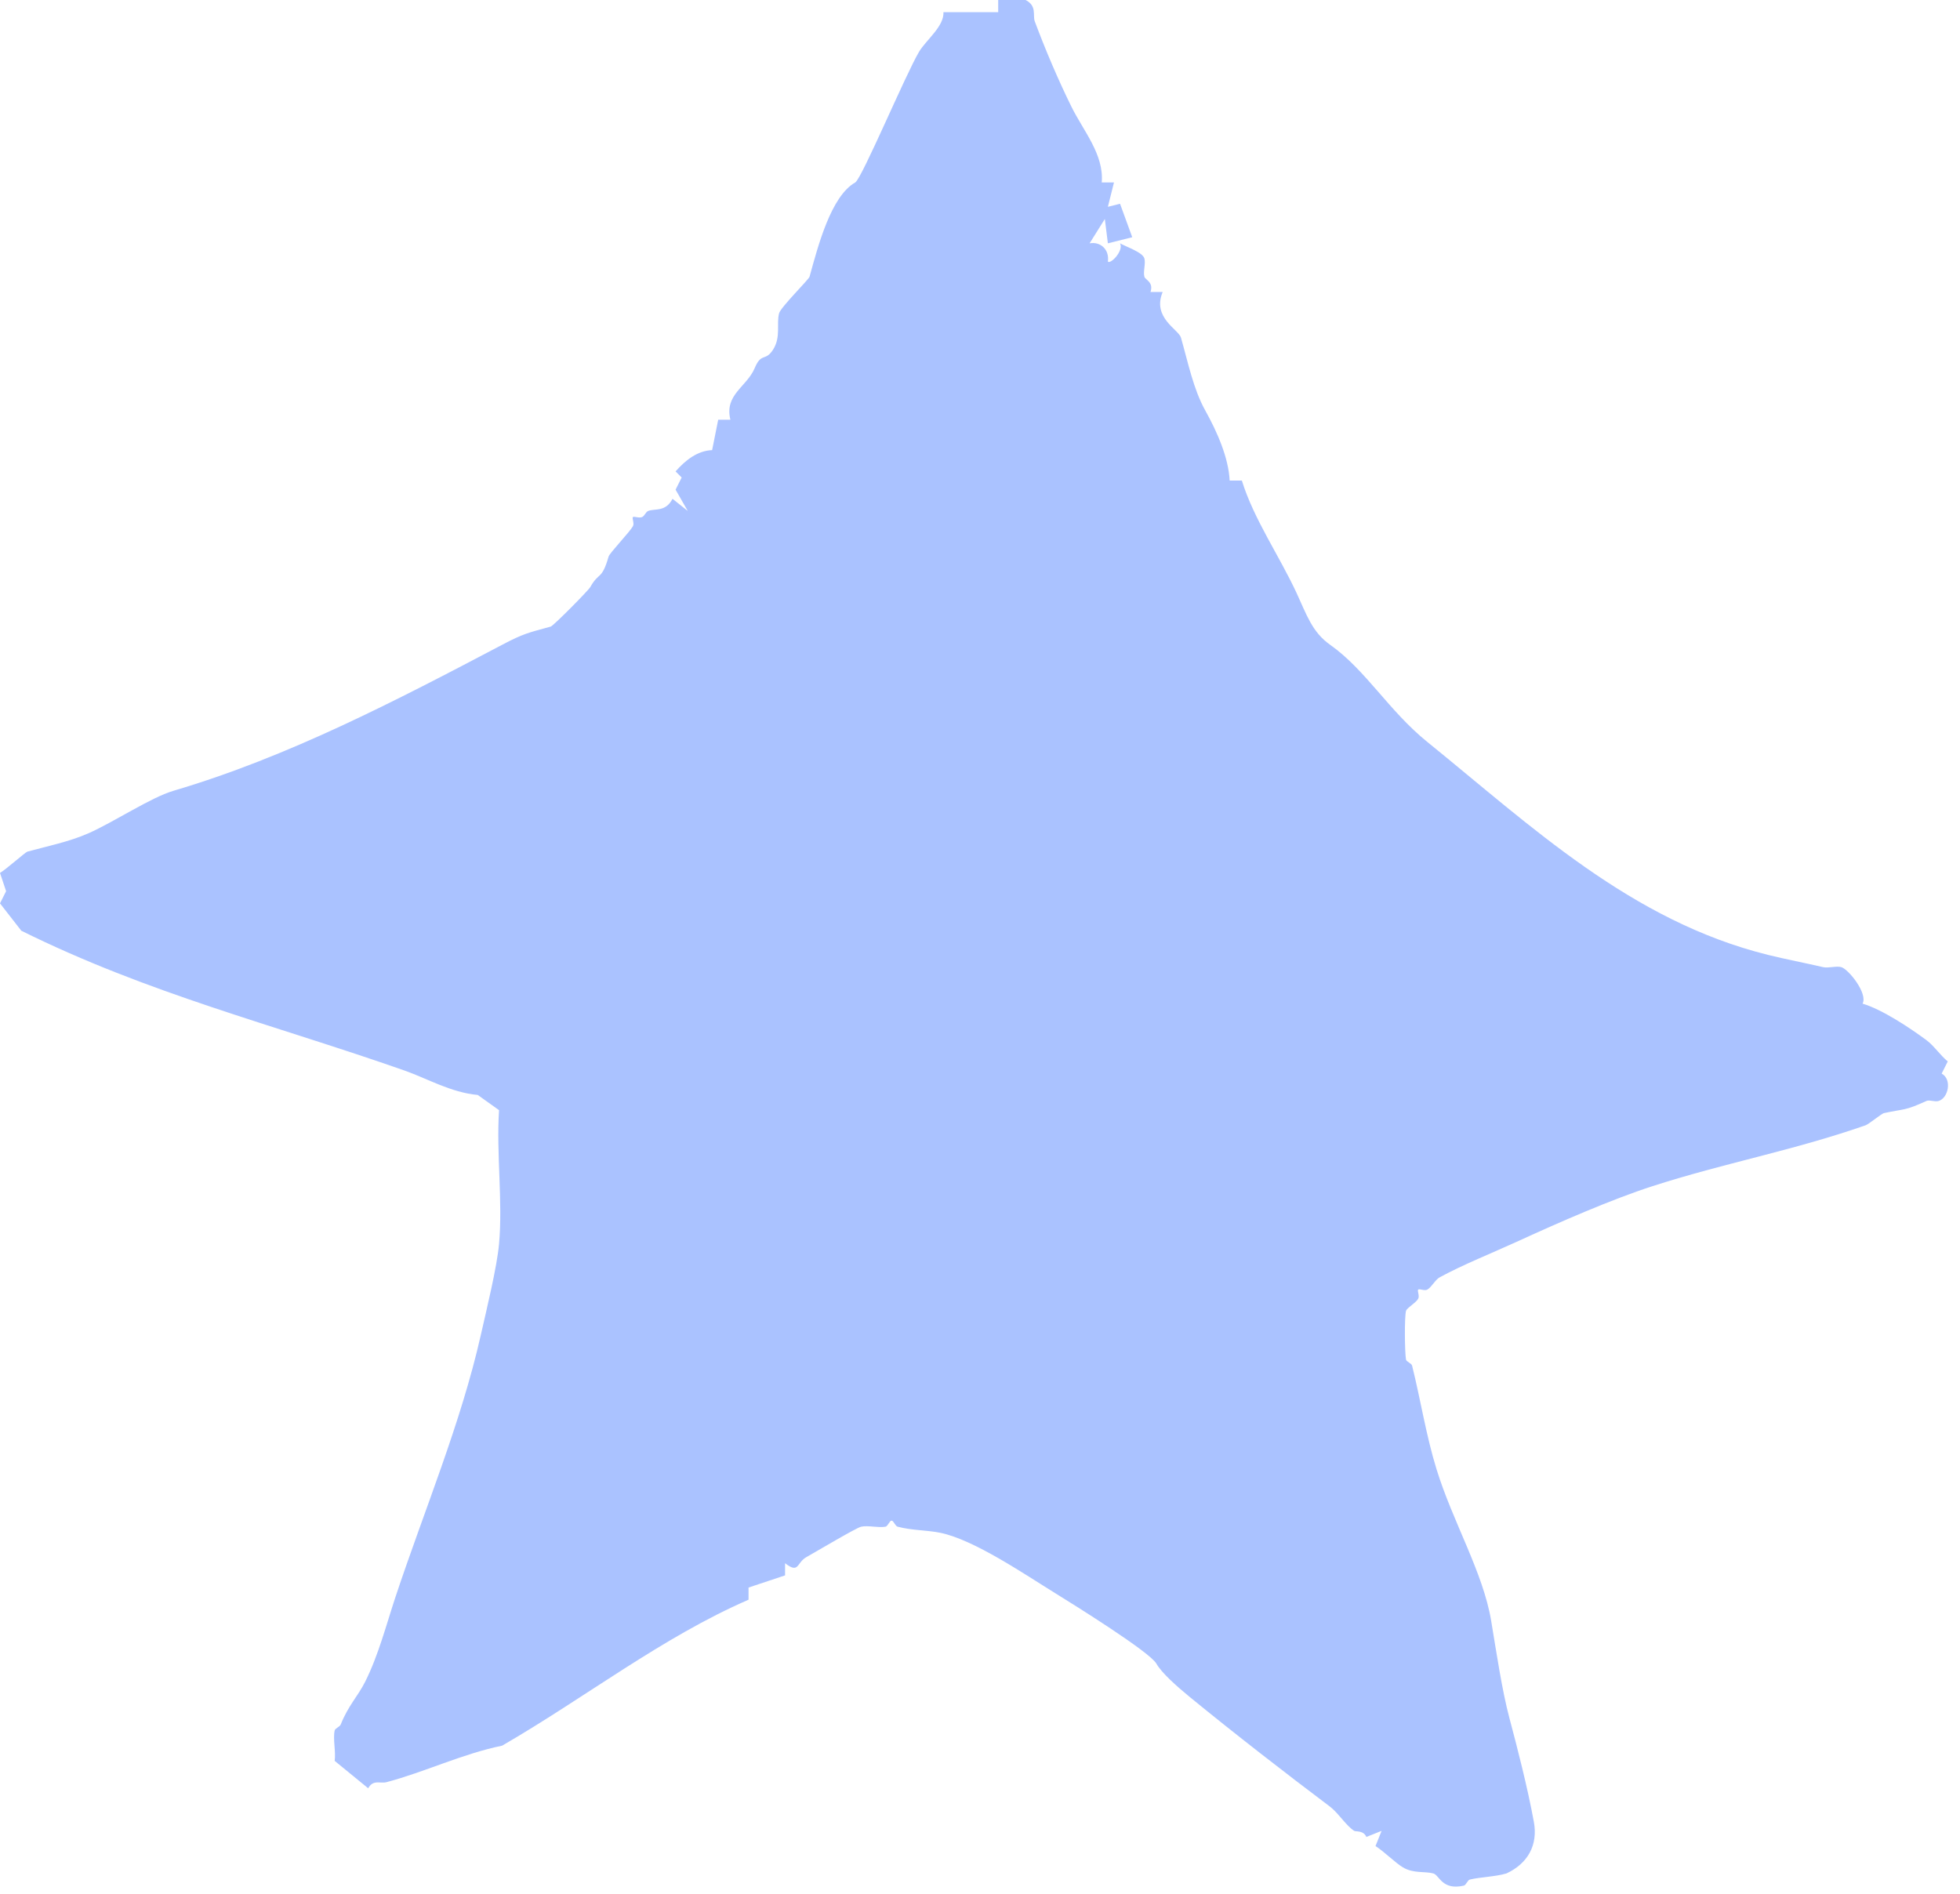 <svg width="119" height="115" viewBox="0 0 119 115" fill="none" xmlns="http://www.w3.org/2000/svg">
<path d="M66.894 11.079H67.634L67.264 12.557L68.003 12.373L68.743 14.404L67.264 14.774L67.079 13.296L66.155 14.774C66.805 14.656 67.367 15.14 67.264 15.882C67.423 16.063 68.236 15.228 68.003 14.774C68.403 15.003 69.375 15.313 69.482 15.697C69.567 16.012 69.394 16.499 69.482 16.806C69.538 16.998 70.052 17.123 69.852 17.729H70.591C69.937 19.292 71.556 20.001 71.701 20.5C72.137 22.022 72.451 23.622 73.18 24.93C73.908 26.238 74.588 27.789 74.658 29.178H75.398C76.123 31.524 77.679 33.756 78.722 36.009C79.324 37.306 79.661 38.377 80.755 39.149C82.929 40.683 84.304 43.147 86.667 45.057C92.956 50.148 99.016 55.918 107.357 57.983C108.399 58.242 109.638 58.478 110.681 58.722C111.01 58.8 111.479 58.637 111.79 58.722C112.23 58.844 113.42 60.333 113.084 60.939C114.271 61.294 115.945 62.402 116.962 63.156C117.417 63.492 117.801 64.075 118.256 64.449L117.886 65.187C118.537 65.542 118.286 66.68 117.702 66.85C117.458 66.92 117.151 66.765 116.962 66.85C115.605 67.467 115.687 67.304 114.374 67.589C114.241 67.618 113.457 68.261 113.265 68.328C108.817 69.876 104.71 70.611 100.332 72.022C97.844 72.824 94.642 74.228 92.202 75.347C90.634 76.067 88.789 76.799 87.399 77.564C87.144 77.704 86.915 78.158 86.66 78.302C86.486 78.399 86.175 78.232 86.105 78.302C86.035 78.373 86.201 78.683 86.105 78.857C85.965 79.112 85.417 79.411 85.365 79.596C85.266 79.965 85.284 82.097 85.365 82.551C85.391 82.688 85.698 82.773 85.735 82.921C86.249 84.989 86.589 87.176 87.214 89.197C88.201 92.404 90.05 95.478 90.538 98.43C90.849 100.288 91.189 102.619 91.647 104.337C92.106 106.055 92.738 108.5 93.126 110.614C93.389 112.04 92.753 113.152 91.462 113.754C90.786 113.953 89.884 113.972 89.244 114.123C89.1 114.157 89.018 114.459 88.874 114.493C87.554 114.799 87.388 113.854 87.026 113.754C86.497 113.61 85.82 113.769 85.177 113.384C84.722 113.115 84.031 112.42 83.513 112.091L83.883 111.168L82.959 111.537C82.778 111.123 82.319 111.231 82.219 111.168C81.728 110.857 81.251 110.074 80.74 109.69C78.016 107.64 75.002 105.301 72.24 103.044C71.431 102.379 70.525 101.573 70.207 101.012C69.804 100.303 65.182 97.425 64.11 96.763C62.188 95.577 59.141 93.49 57.089 93.069C56.291 92.906 55.366 92.929 54.501 92.7C54.349 92.659 54.253 92.33 54.131 92.33C54.009 92.33 53.902 92.677 53.762 92.7C53.303 92.777 52.708 92.607 52.283 92.7C51.983 92.766 49.565 94.207 48.959 94.547C48.352 94.887 48.523 95.585 47.665 94.916V95.655L45.447 96.394V97.133C40.215 99.405 35.49 103.103 30.484 105.996C28.081 106.487 25.77 107.603 23.463 108.212C23.086 108.312 22.66 108.031 22.354 108.582L20.32 106.919C20.398 106.347 20.205 105.593 20.32 105.072C20.35 104.935 20.627 104.861 20.69 104.703C21.145 103.557 21.714 103.018 22.169 102.117C22.986 100.487 23.463 98.614 24.017 96.948C25.759 91.709 27.984 86.415 29.19 81.07C29.545 79.499 30.169 76.954 30.299 75.532C30.535 72.935 30.125 70.042 30.299 67.408L29.005 66.484C27.389 66.34 25.955 65.494 24.572 65.006C16.593 62.206 9.006 60.337 1.294 56.513L0 54.851L0.37 54.112L0 53.003C0.34 52.811 1.538 51.744 1.664 51.71C2.851 51.385 4.2 51.112 5.357 50.602C6.925 49.911 9.136 48.43 10.53 48.016C17.473 45.969 24.036 42.548 30.484 39.153C31.789 38.466 32.048 38.429 33.438 38.045C33.6 38 35.719 35.861 35.841 35.643C36.362 34.709 36.536 35.244 36.95 33.796C37.013 33.575 38.222 32.319 38.429 31.949C38.525 31.775 38.359 31.465 38.429 31.395C38.492 31.332 38.784 31.476 38.984 31.395C39.132 31.332 39.206 31.085 39.353 31.025C39.756 30.863 40.407 31.107 40.832 30.287L41.757 31.025L41.017 29.732L41.387 28.994L41.017 28.624C41.623 27.93 42.359 27.364 43.236 27.331L43.605 25.484H44.345C43.968 23.954 45.339 23.5 45.824 22.344C46.227 21.383 46.463 21.967 46.933 21.235C47.428 20.463 47.129 19.658 47.303 19.019C47.402 18.653 49.103 16.972 49.151 16.802C49.665 14.94 50.449 11.914 51.924 11.079C52.323 10.854 54.974 4.533 55.802 3.14C56.228 2.427 57.326 1.603 57.281 0.739H60.605V0H62.269C62.975 0.366 62.69 0.931 62.824 1.293C63.478 3.048 64.262 4.877 65.042 6.461C65.774 7.95 67.035 9.376 66.891 11.076L66.894 11.079Z" fill="#AAC2FF"/>
</svg>
